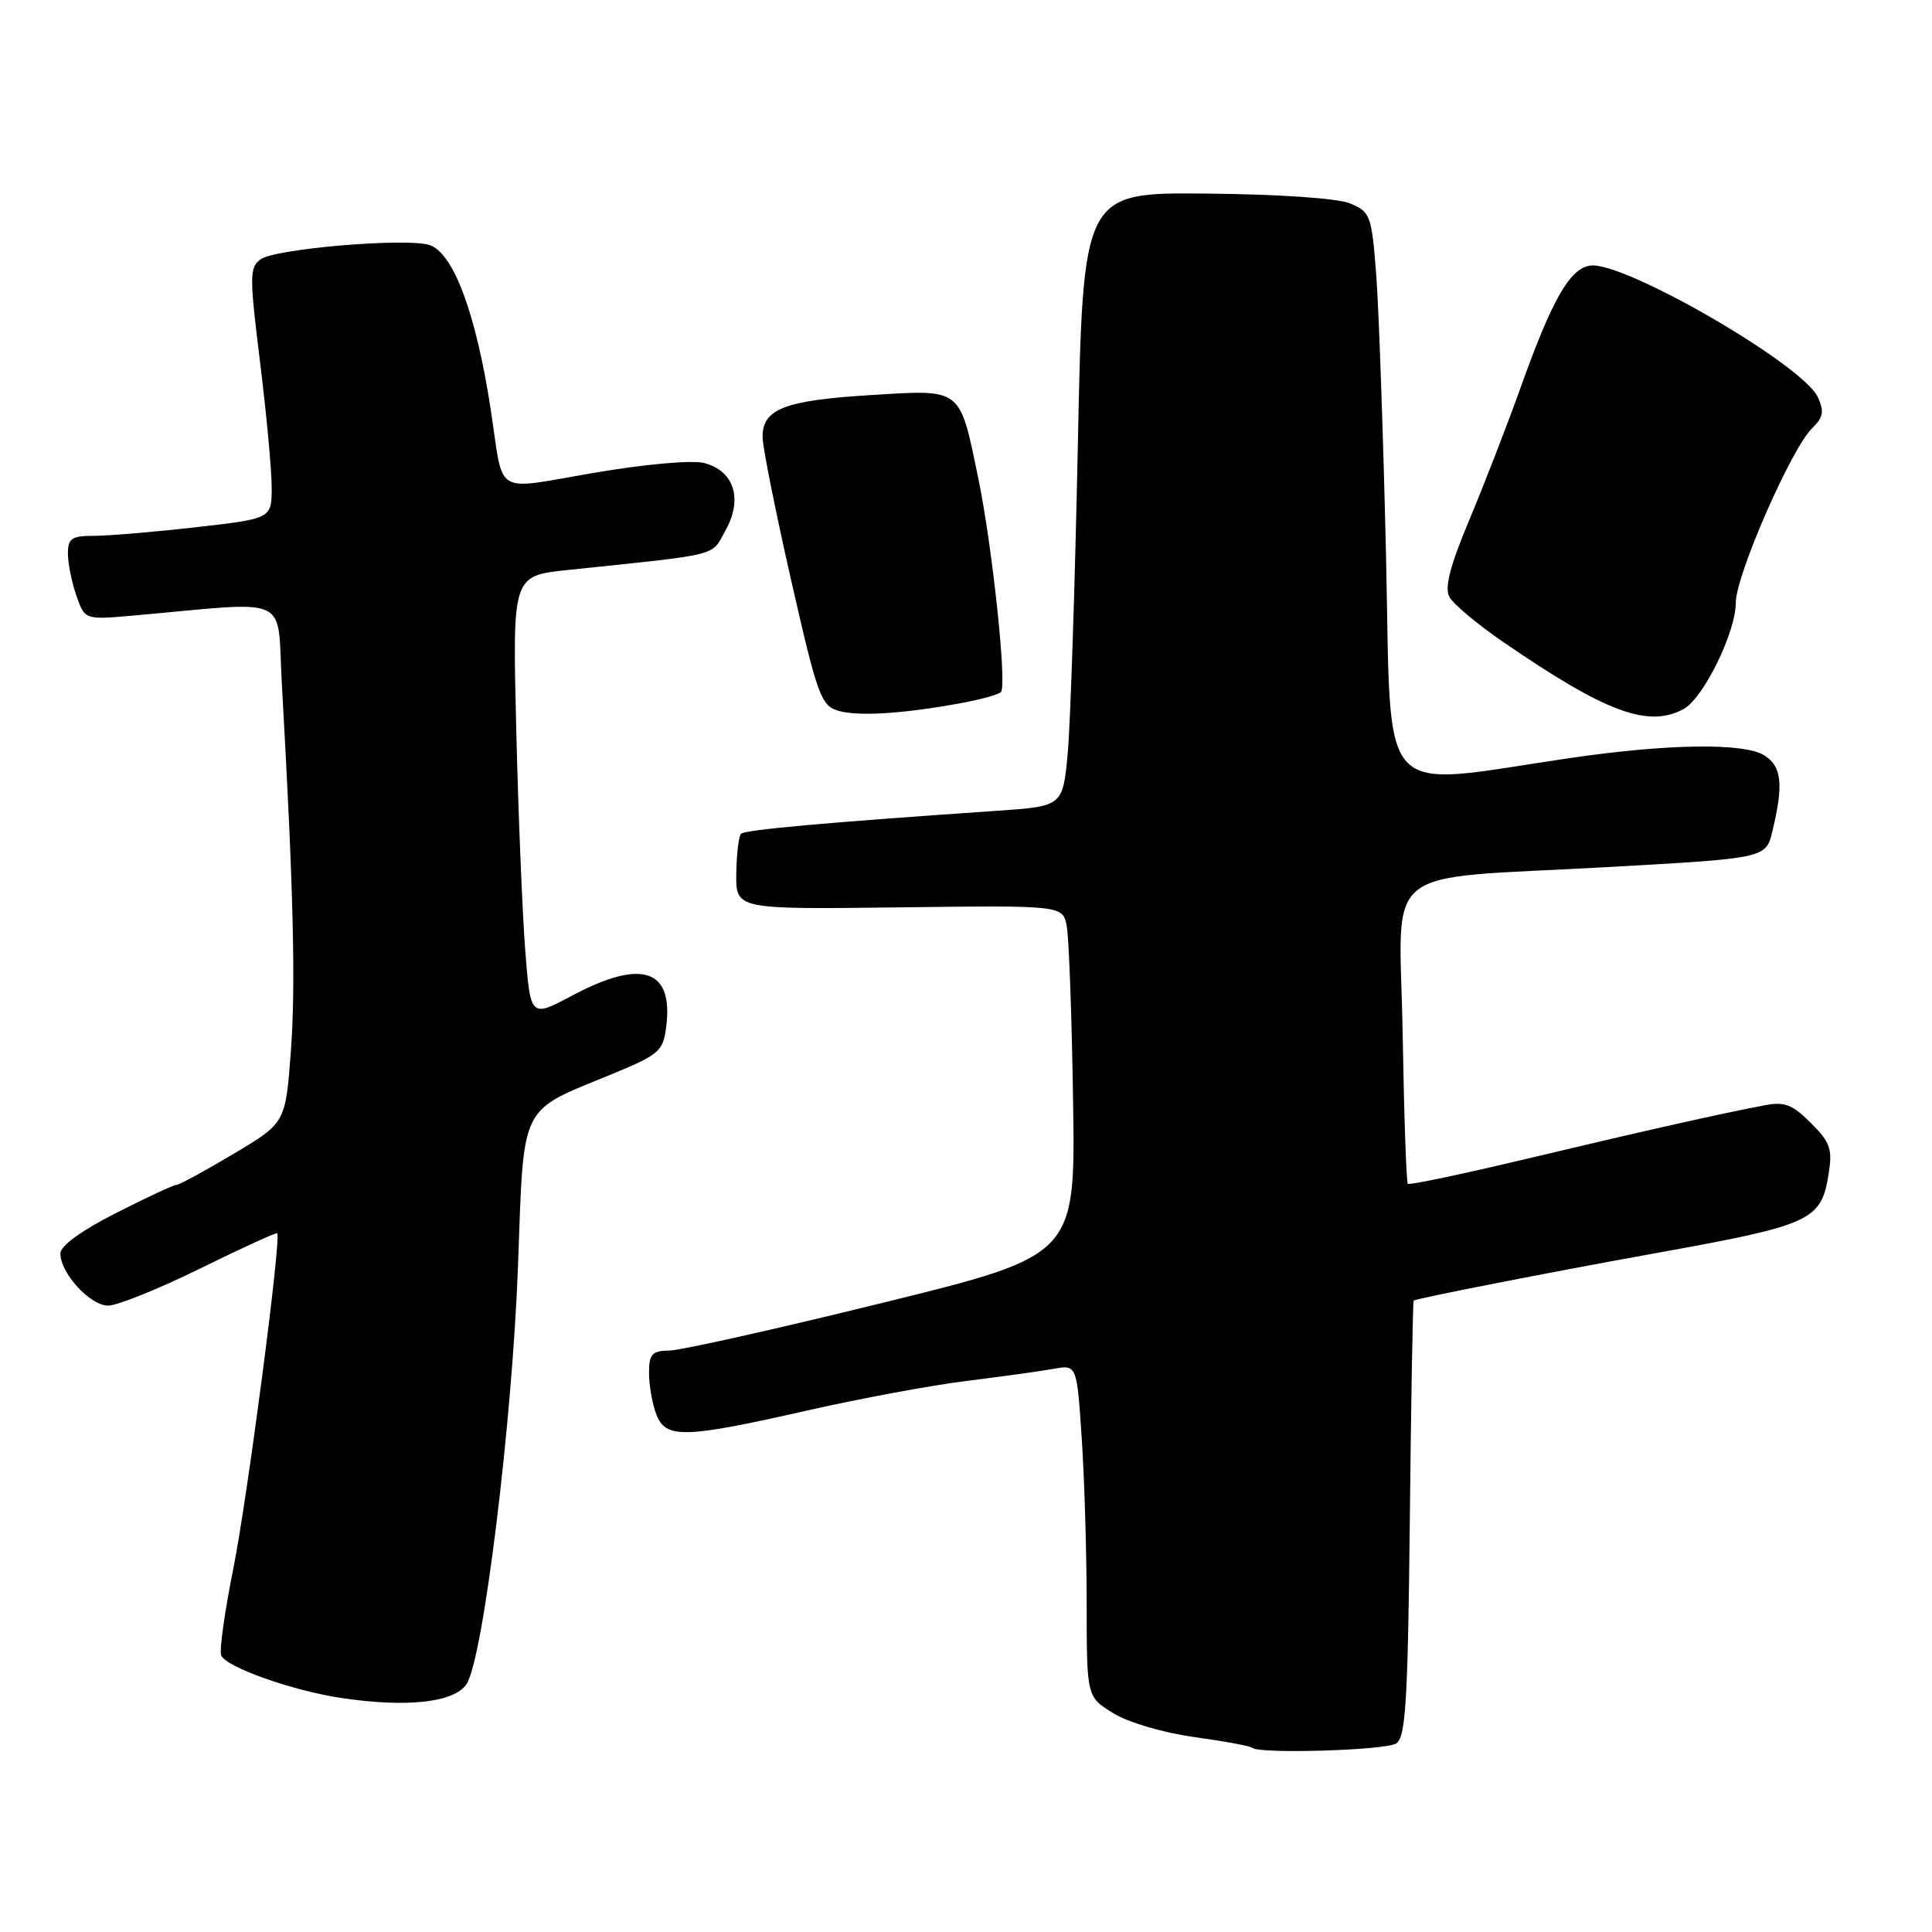 <?xml version="1.0" encoding="UTF-8" standalone="no"?>
<!DOCTYPE svg PUBLIC "-//W3C//DTD SVG 1.1//EN" "http://www.w3.org/Graphics/SVG/1.1/DTD/svg11.dtd" >
<svg xmlns="http://www.w3.org/2000/svg" xmlns:xlink="http://www.w3.org/1999/xlink" version="1.1" viewBox="0 0 256 256">
 <g >
 <path fill="currentColor"
d=" M 185.00 231.02 C 186.26 230.22 186.55 225.56 186.81 201.31 C 186.97 185.50 187.21 172.46 187.32 172.34 C 187.61 172.06 204.73 168.70 219.50 166.03 C 240.01 162.33 241.31 161.74 242.29 155.63 C 242.83 152.25 242.54 151.39 239.95 148.80 C 237.48 146.33 236.46 145.94 233.75 146.47 C 227.71 147.62 217.57 149.91 202.19 153.57 C 193.77 155.58 186.73 157.06 186.54 156.86 C 186.35 156.66 186.04 147.72 185.86 137.00 C 185.47 114.01 182.23 116.62 213.25 114.88 C 234.00 113.72 234.00 113.72 234.86 110.11 C 236.35 103.90 236.09 101.54 233.77 100.09 C 231.07 98.40 220.99 98.55 208.00 100.45 C 182.08 104.26 184.41 106.81 183.66 73.86 C 183.29 57.71 182.70 40.82 182.35 36.31 C 181.75 28.54 181.57 28.07 178.91 26.96 C 177.23 26.27 169.55 25.74 159.80 25.65 C 143.50 25.50 143.50 25.50 142.82 59.00 C 142.44 77.43 141.84 95.73 141.49 99.67 C 140.84 106.83 140.84 106.83 132.17 107.43 C 109.65 108.97 98.71 109.95 98.19 110.48 C 97.88 110.79 97.60 113.17 97.56 115.77 C 97.50 120.50 97.50 120.50 119.17 120.23 C 140.83 119.96 140.83 119.96 141.35 122.73 C 141.64 124.25 142.02 134.69 142.19 145.92 C 142.50 166.34 142.50 166.34 117.00 172.62 C 102.97 176.08 90.26 178.92 88.75 178.95 C 86.39 178.99 86.00 179.41 86.00 181.93 C 86.00 183.55 86.43 186.01 86.96 187.40 C 88.20 190.67 90.64 190.60 107.00 186.89 C 113.88 185.33 123.33 183.57 128.00 182.99 C 132.68 182.41 137.89 181.69 139.59 181.38 C 142.69 180.82 142.69 180.82 143.34 190.66 C 143.70 196.07 143.99 205.98 143.99 212.67 C 144.00 224.84 144.00 224.84 147.50 227.00 C 149.50 228.24 154.11 229.59 158.25 230.17 C 162.24 230.72 165.69 231.36 165.92 231.59 C 166.77 232.43 183.55 231.94 185.00 231.02 Z  M 61.82 223.15 C 64.02 219.83 67.88 188.42 68.64 167.70 C 69.43 145.99 68.74 147.40 80.88 142.41 C 87.40 139.72 87.86 139.33 88.28 136.02 C 89.24 128.39 85.02 127.01 75.78 131.94 C 70.28 134.87 70.28 134.87 69.58 125.69 C 69.20 120.63 68.66 107.45 68.40 96.40 C 67.91 76.30 67.91 76.30 75.21 75.53 C 95.83 73.37 94.18 73.78 96.15 70.25 C 98.46 66.09 97.26 62.36 93.29 61.35 C 91.69 60.94 85.48 61.50 78.73 62.65 C 65.22 64.95 66.79 65.89 65.06 54.50 C 63.11 41.61 60.09 33.48 56.89 32.46 C 53.80 31.49 36.44 32.95 34.53 34.36 C 33.05 35.44 33.05 36.58 34.46 47.99 C 35.31 54.84 36.00 62.30 36.00 64.58 C 36.00 68.72 36.00 68.72 25.96 69.86 C 20.44 70.49 14.37 71.00 12.46 71.00 C 9.49 71.00 9.00 71.34 9.00 73.35 C 9.00 74.64 9.50 77.15 10.12 78.92 C 11.24 82.13 11.24 82.13 17.62 81.57 C 38.99 79.67 36.66 78.59 37.35 90.68 C 38.88 117.74 39.20 130.54 38.54 139.32 C 37.83 148.79 37.83 148.79 30.95 152.89 C 27.16 155.15 23.76 157.00 23.39 157.00 C 23.02 157.00 19.40 158.68 15.36 160.74 C 10.76 163.07 8.00 165.08 8.00 166.10 C 8.00 168.70 11.94 173.00 14.33 173.00 C 15.54 173.00 21.02 170.79 26.51 168.09 C 32.00 165.39 36.60 163.28 36.73 163.41 C 37.31 163.97 32.78 198.54 30.92 207.83 C 29.78 213.50 29.05 218.68 29.30 219.33 C 29.90 220.89 38.74 224.03 45.29 225.00 C 53.95 226.29 60.20 225.59 61.82 223.15 Z  M 127.26 93.18 C 129.88 92.71 132.30 92.04 132.63 91.70 C 133.46 90.88 131.48 72.29 129.61 63.29 C 127.12 51.28 127.54 51.60 115.39 52.35 C 103.91 53.05 100.97 54.20 101.05 57.99 C 101.08 59.37 102.79 67.91 104.85 76.97 C 108.29 92.10 108.79 93.49 111.04 94.17 C 113.66 94.95 119.51 94.60 127.26 93.18 Z  M 223.07 93.96 C 225.69 92.56 230.00 83.81 230.00 79.87 C 230.00 76.24 237.37 59.40 240.12 56.74 C 241.59 55.32 241.74 54.52 240.88 52.64 C 238.92 48.33 215.09 34.55 210.71 35.19 C 208.00 35.59 205.67 39.67 201.54 51.21 C 199.71 56.32 196.62 64.30 194.67 68.94 C 192.14 74.98 191.39 77.86 192.05 79.09 C 192.55 80.03 195.78 82.74 199.23 85.10 C 212.78 94.40 218.37 96.48 223.07 93.96 Z "/>
</g>
</svg>